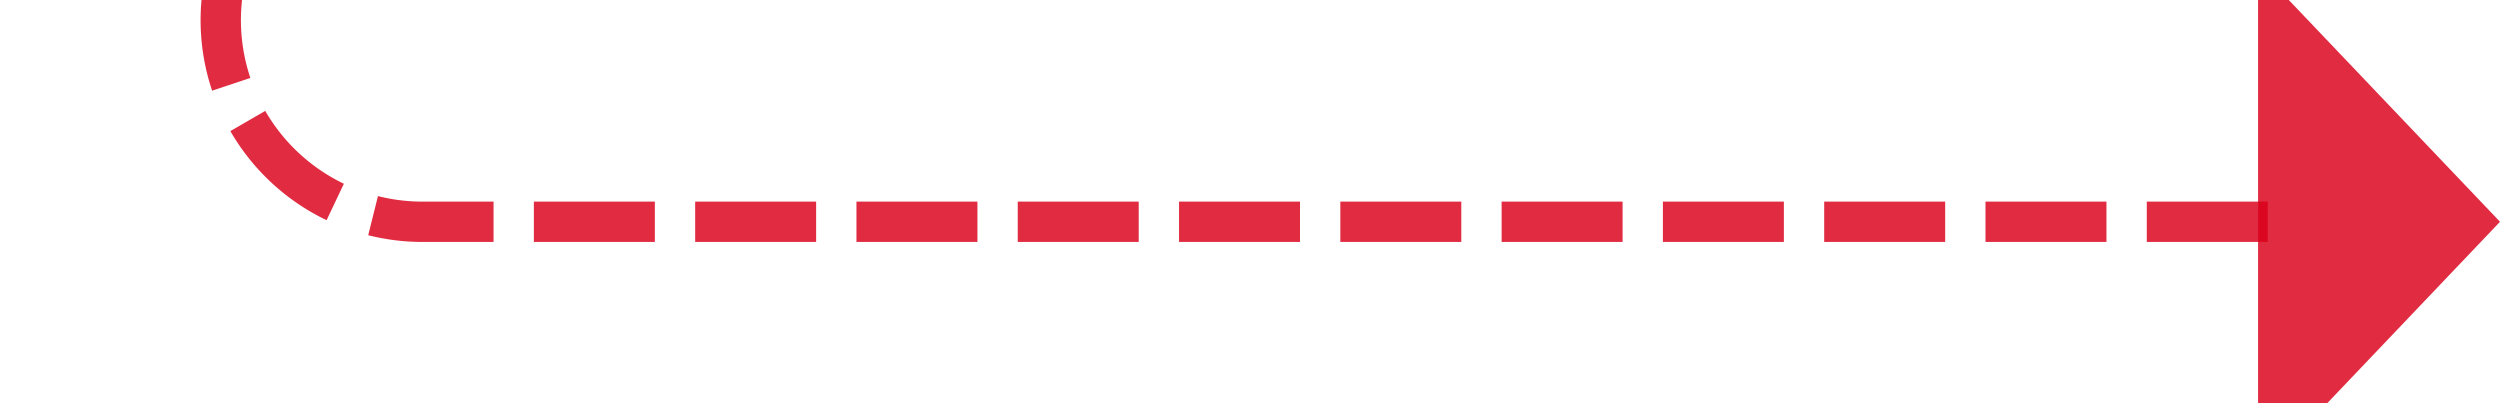 ﻿<?xml version="1.0" encoding="utf-8"?>
<svg version="1.1" xmlns:xlink="http://www.w3.org/1999/xlink" width="62px" height="10px" preserveAspectRatio="xMinYMid meet" viewBox="215 3042  62 8" xmlns="http://www.w3.org/2000/svg">
  <path d="M 172 2802.5  L 215 2802.5  A 5 5 0 0 1 220.5 2807.5 L 220.5 3041  A 5 5 0 0 0 225.5 3046.5 L 272 3046.5  " stroke-width="1" stroke-dasharray="3,1" stroke="#d9001b" fill="none" stroke-opacity="0.831" />
  <path d="M 174 2799.5  A 3 3 0 0 0 171 2802.5 A 3 3 0 0 0 174 2805.5 A 3 3 0 0 0 177 2802.5 A 3 3 0 0 0 174 2799.5 Z M 271 3052.8  L 277 3046.5  L 271 3040.2  L 271 3052.8  Z " fill-rule="nonzero" fill="#d9001b" stroke="none" fill-opacity="0.831" />
</svg>